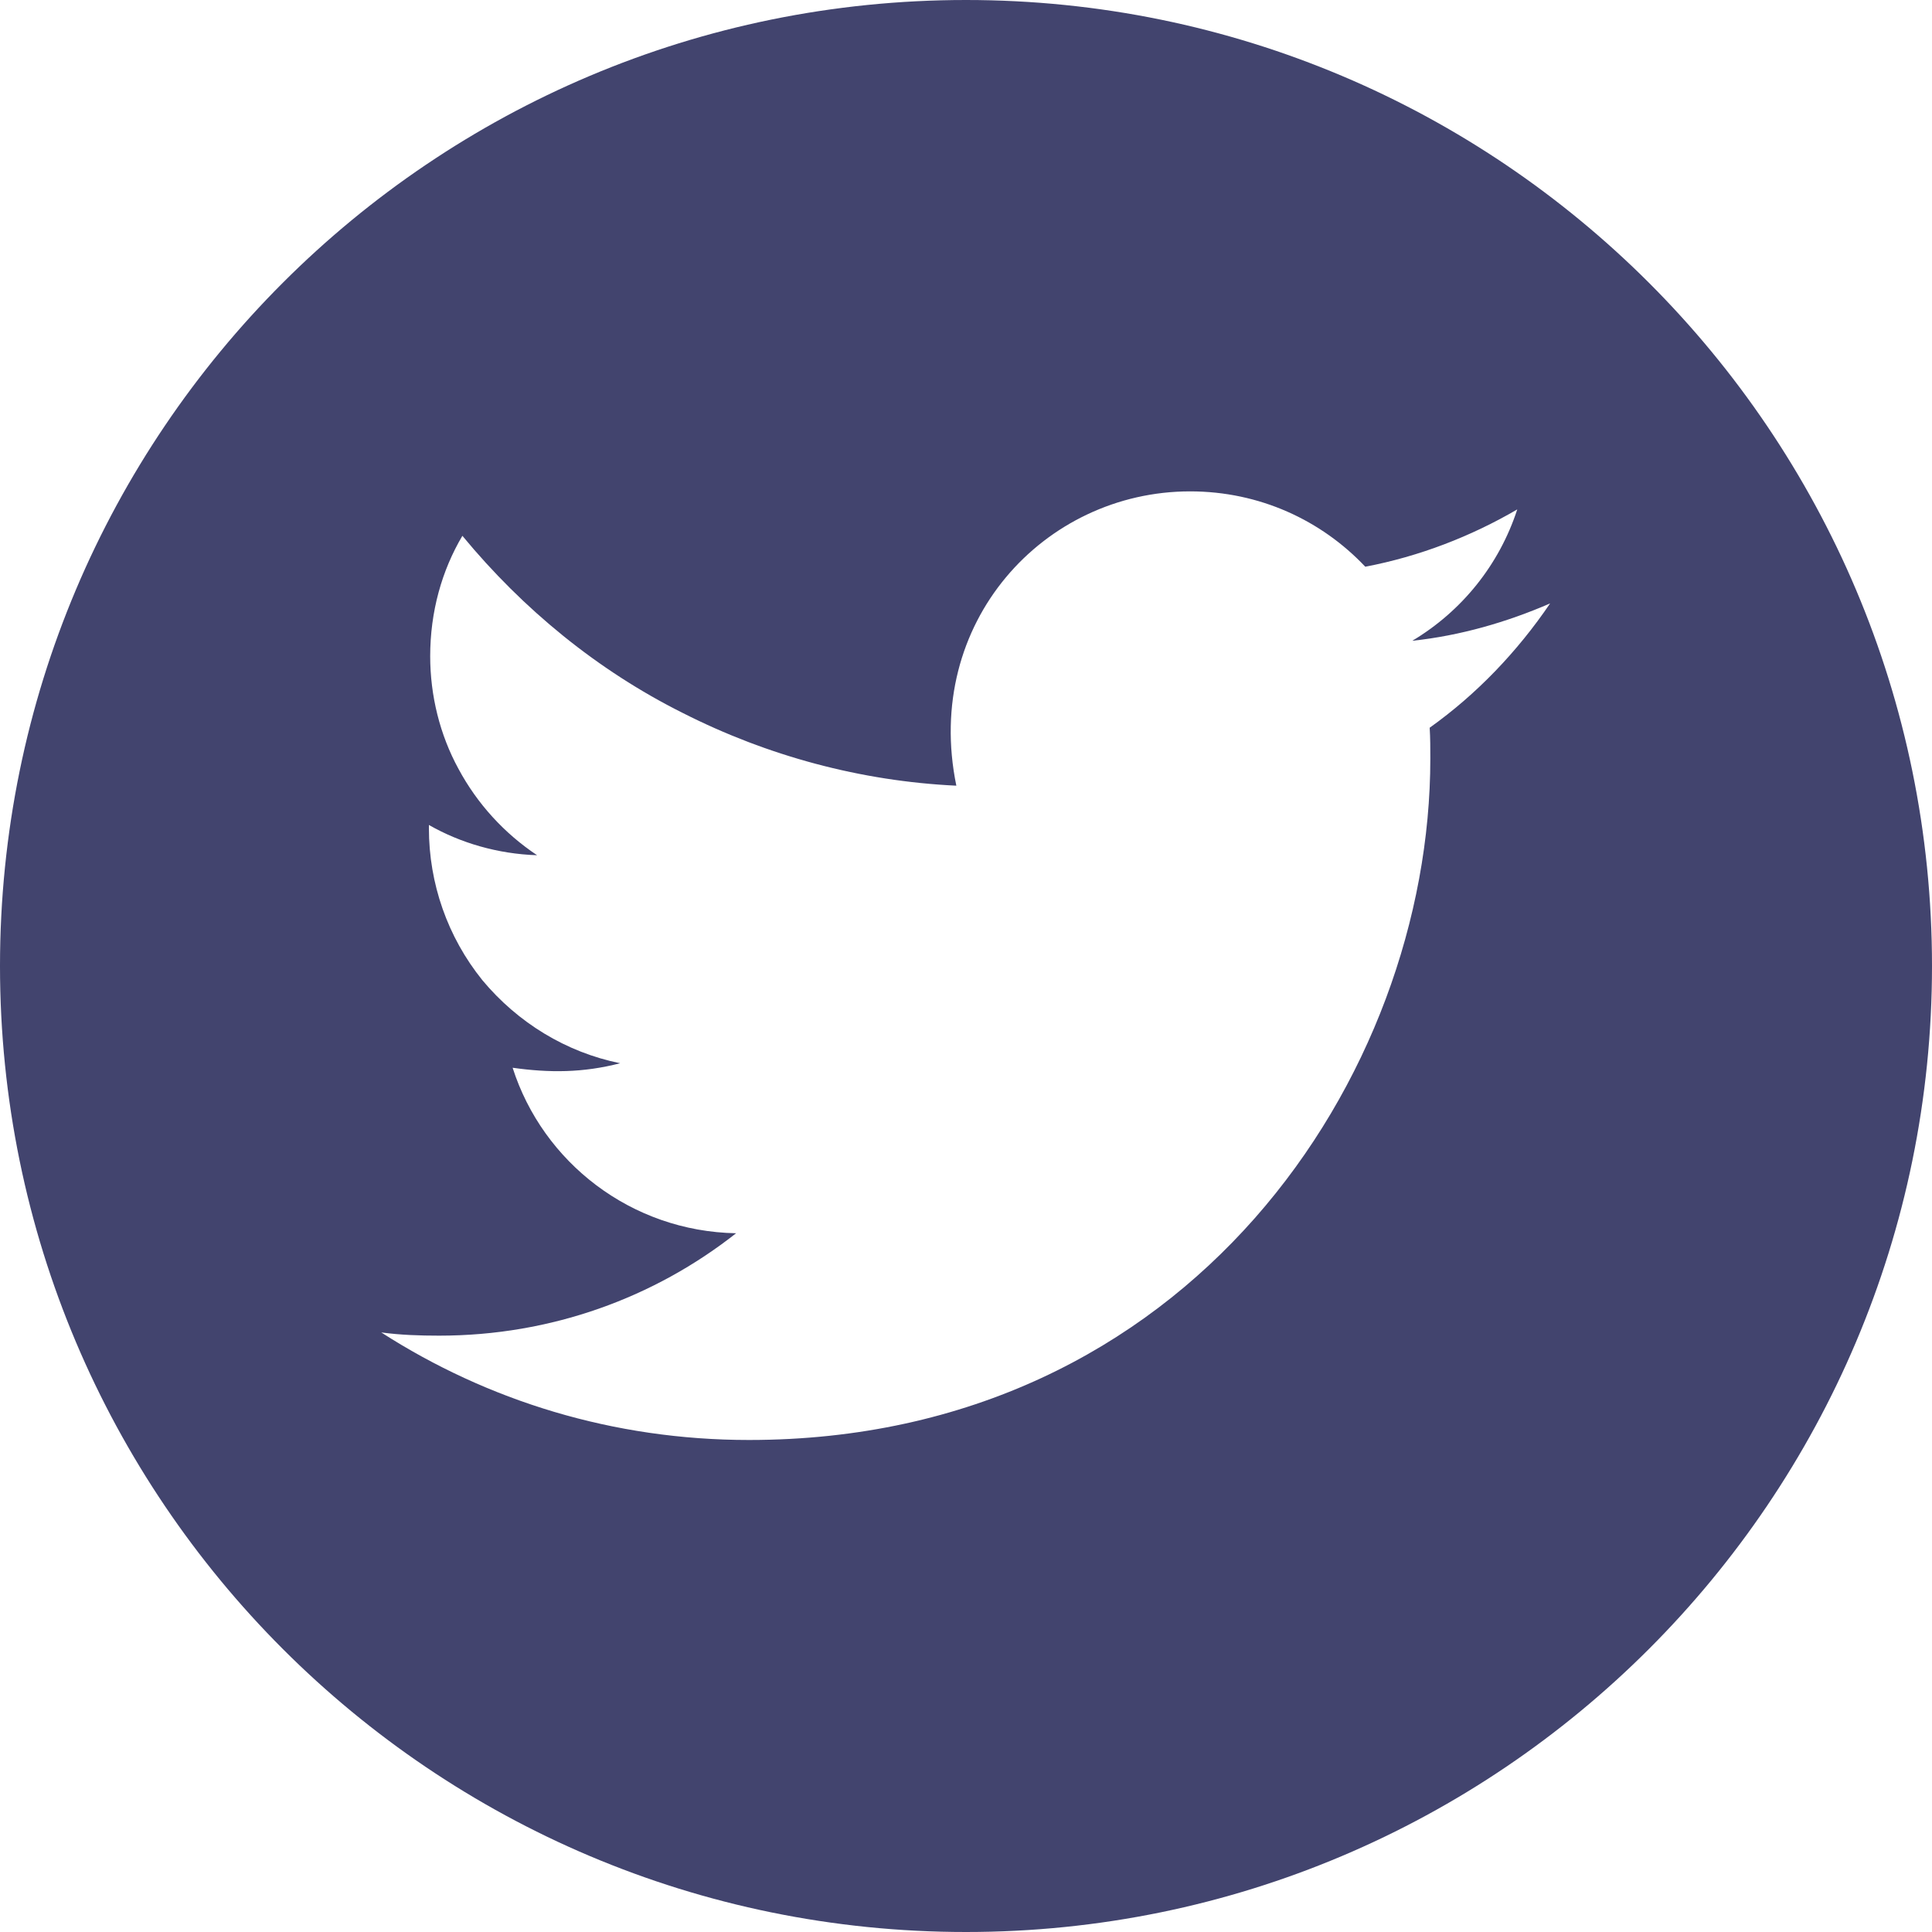 <svg width="30" height="30" viewBox="0 0 30 30" fill="none" xmlns="http://www.w3.org/2000/svg" xmlns:xlink="http://www.w3.org/1999/xlink">
	<desc>
			Created with Pixso.
	</desc>
	<defs/>
	<path id="Vector" d="M15 0C6.71 0 0 6.71 0 15C0 23.28 6.71 30 15 30C23.28 30 30 23.28 30 15C30 6.71 23.28 0 15 0ZM22.2 11.3C22.21 11.46 22.21 11.62 22.21 11.78C22.21 16.7 18.47 22.36 11.63 22.36C9.52 22.36 7.57 21.75 5.92 20.69C6.22 20.73 6.51 20.74 6.82 20.74C8.56 20.74 10.16 20.15 11.43 19.15C9.8 19.12 8.43 18.05 7.96 16.58C8.53 16.66 9.05 16.66 9.63 16.51C8.79 16.34 8.04 15.88 7.49 15.22C6.95 14.55 6.66 13.72 6.66 12.86L6.66 12.81C7.15 13.09 7.73 13.26 8.34 13.28C7.83 12.94 7.41 12.48 7.12 11.94C6.83 11.41 6.68 10.8 6.68 10.19C6.68 9.5 6.86 8.86 7.18 8.32C8.12 9.46 9.28 10.41 10.6 11.07C11.92 11.74 13.37 12.13 14.85 12.2C14.33 9.67 16.21 7.63 18.48 7.63C19.56 7.63 20.52 8.08 21.2 8.8C22.04 8.64 22.84 8.33 23.56 7.91C23.28 8.77 22.7 9.49 21.93 9.95C22.68 9.87 23.4 9.66 24.07 9.37C23.56 10.12 22.93 10.78 22.2 11.3Z" fill="#42446E" fill-opacity="1" fill-rule="nonzero"/>
</svg>
